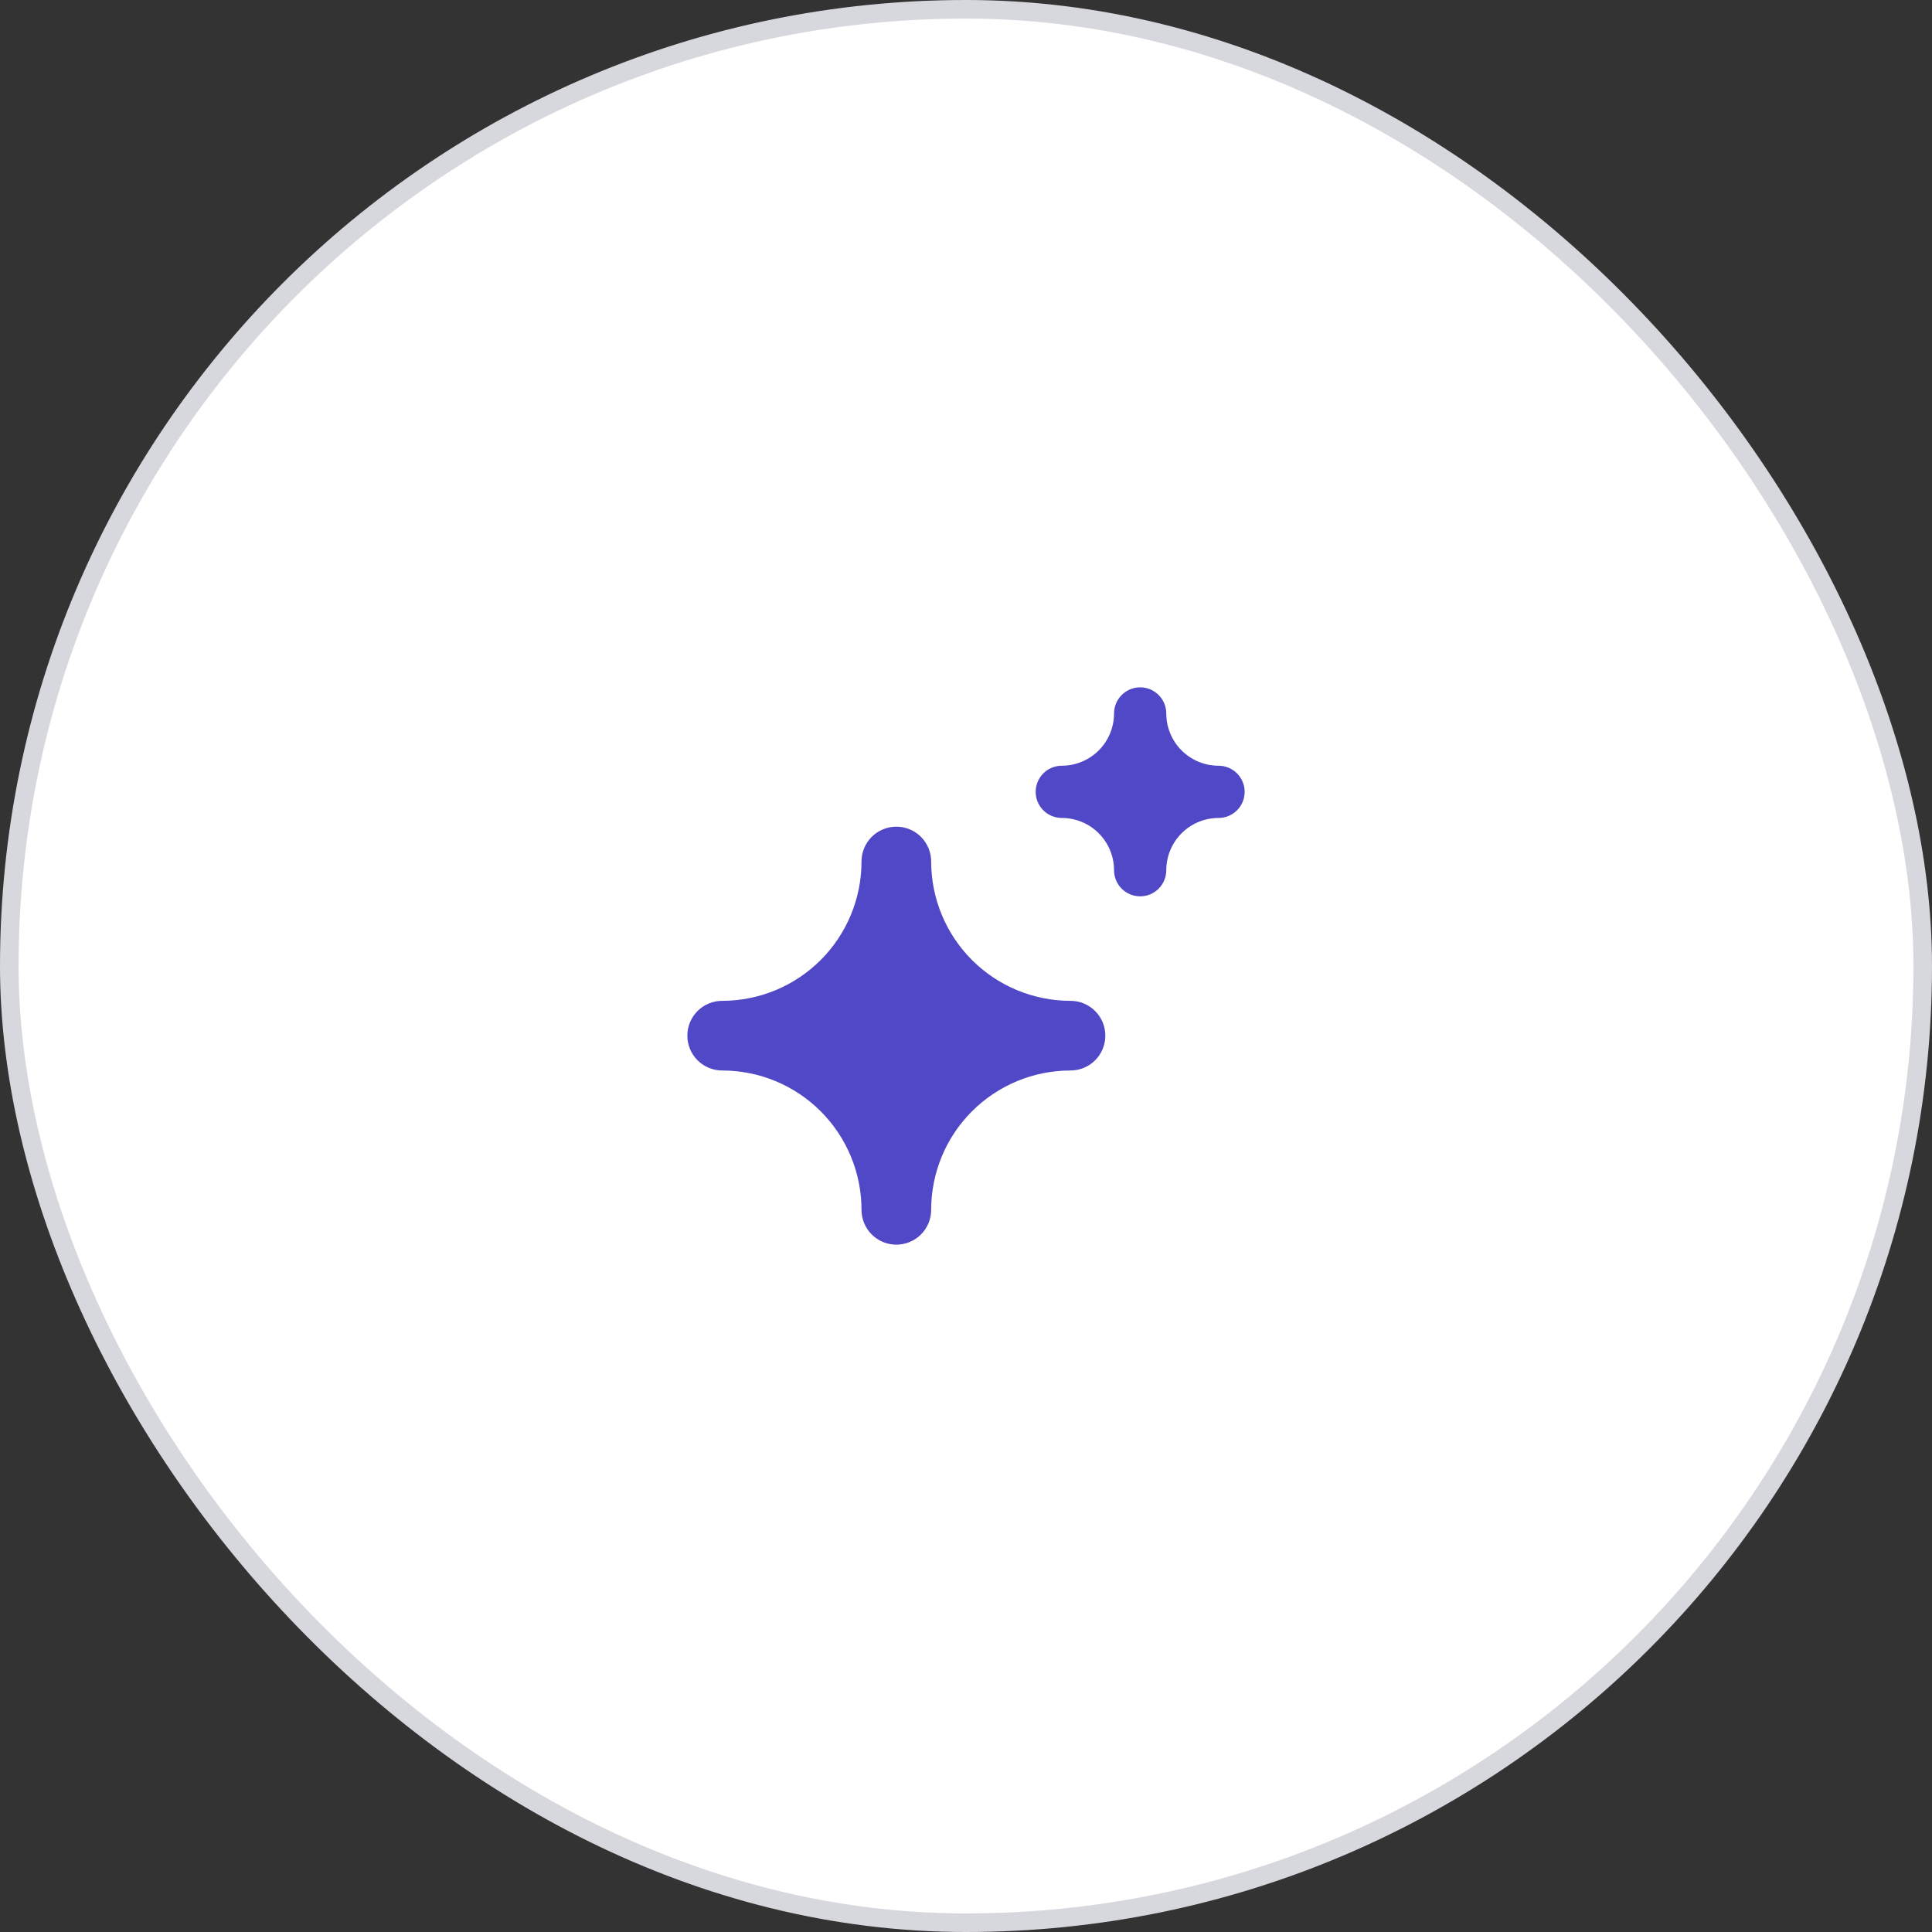 <svg width="104" height="104" viewBox="0 0 104 104" fill="none" xmlns="http://www.w3.org/2000/svg">
<rect x="0" y="0" width="104" height="104" fill="#333333" stroke="none"/>
<rect x="0.5" y="0.5" width="103" height="103" rx="51.5" fill="white"/>
<path d="M61.375 48.25C61.002 48.25 60.644 48.102 60.381 47.838C60.117 47.574 59.969 47.217 59.969 46.844C59.969 46.098 59.672 45.383 59.145 44.855C58.617 44.328 57.902 44.031 57.156 44.031C56.783 44.031 56.426 43.883 56.162 43.619C55.898 43.356 55.75 42.998 55.75 42.625C55.75 42.252 55.898 41.894 56.162 41.631C56.426 41.367 56.783 41.219 57.156 41.219C57.902 41.219 58.617 40.922 59.145 40.395C59.672 39.867 59.969 39.152 59.969 38.406C59.969 38.033 60.117 37.676 60.381 37.412C60.644 37.148 61.002 37 61.375 37C61.748 37 62.106 37.148 62.369 37.412C62.633 37.676 62.781 38.033 62.781 38.406C62.781 39.152 63.078 39.867 63.605 40.395C64.132 40.922 64.848 41.219 65.594 41.219C65.967 41.219 66.324 41.367 66.588 41.631C66.852 41.894 67 42.252 67 42.625C67 42.998 66.852 43.356 66.588 43.619C66.324 43.883 65.967 44.031 65.594 44.031C64.848 44.031 64.132 44.328 63.605 44.855C63.078 45.383 62.781 46.098 62.781 46.844C62.781 47.217 62.633 47.574 62.369 47.838C62.106 48.102 61.748 48.25 61.375 48.25Z" fill="#5048C7"/>
<path d="M48.25 67C47.753 67 47.276 66.802 46.924 66.451C46.572 66.099 46.375 65.622 46.375 65.125C46.375 63.136 45.585 61.228 44.178 59.822C42.772 58.415 40.864 57.625 38.875 57.625C38.378 57.625 37.901 57.428 37.549 57.076C37.197 56.724 37 56.247 37 55.75C37 55.253 37.197 54.776 37.549 54.424C37.901 54.072 38.378 53.875 38.875 53.875C40.864 53.875 42.772 53.085 44.178 51.678C45.585 50.272 46.375 48.364 46.375 46.375C46.375 45.878 46.572 45.401 46.924 45.049C47.276 44.697 47.753 44.5 48.25 44.5C48.747 44.5 49.224 44.697 49.576 45.049C49.928 45.401 50.125 45.878 50.125 46.375C50.125 48.364 50.915 50.272 52.322 51.678C53.728 53.085 55.636 53.875 57.625 53.875C58.122 53.875 58.599 54.072 58.951 54.424C59.303 54.776 59.5 55.253 59.5 55.75C59.5 56.247 59.303 56.724 58.951 57.076C58.599 57.428 58.122 57.625 57.625 57.625C55.636 57.625 53.728 58.415 52.322 59.822C50.915 61.228 50.125 63.136 50.125 65.125C50.125 65.622 49.928 66.099 49.576 66.451C49.224 66.802 48.747 67 48.25 67Z" fill="#5048C7"/>
<rect x="0.5" y="0.5" width="103" height="103" rx="51.5" stroke="#D7D7DE"/>
</svg>
